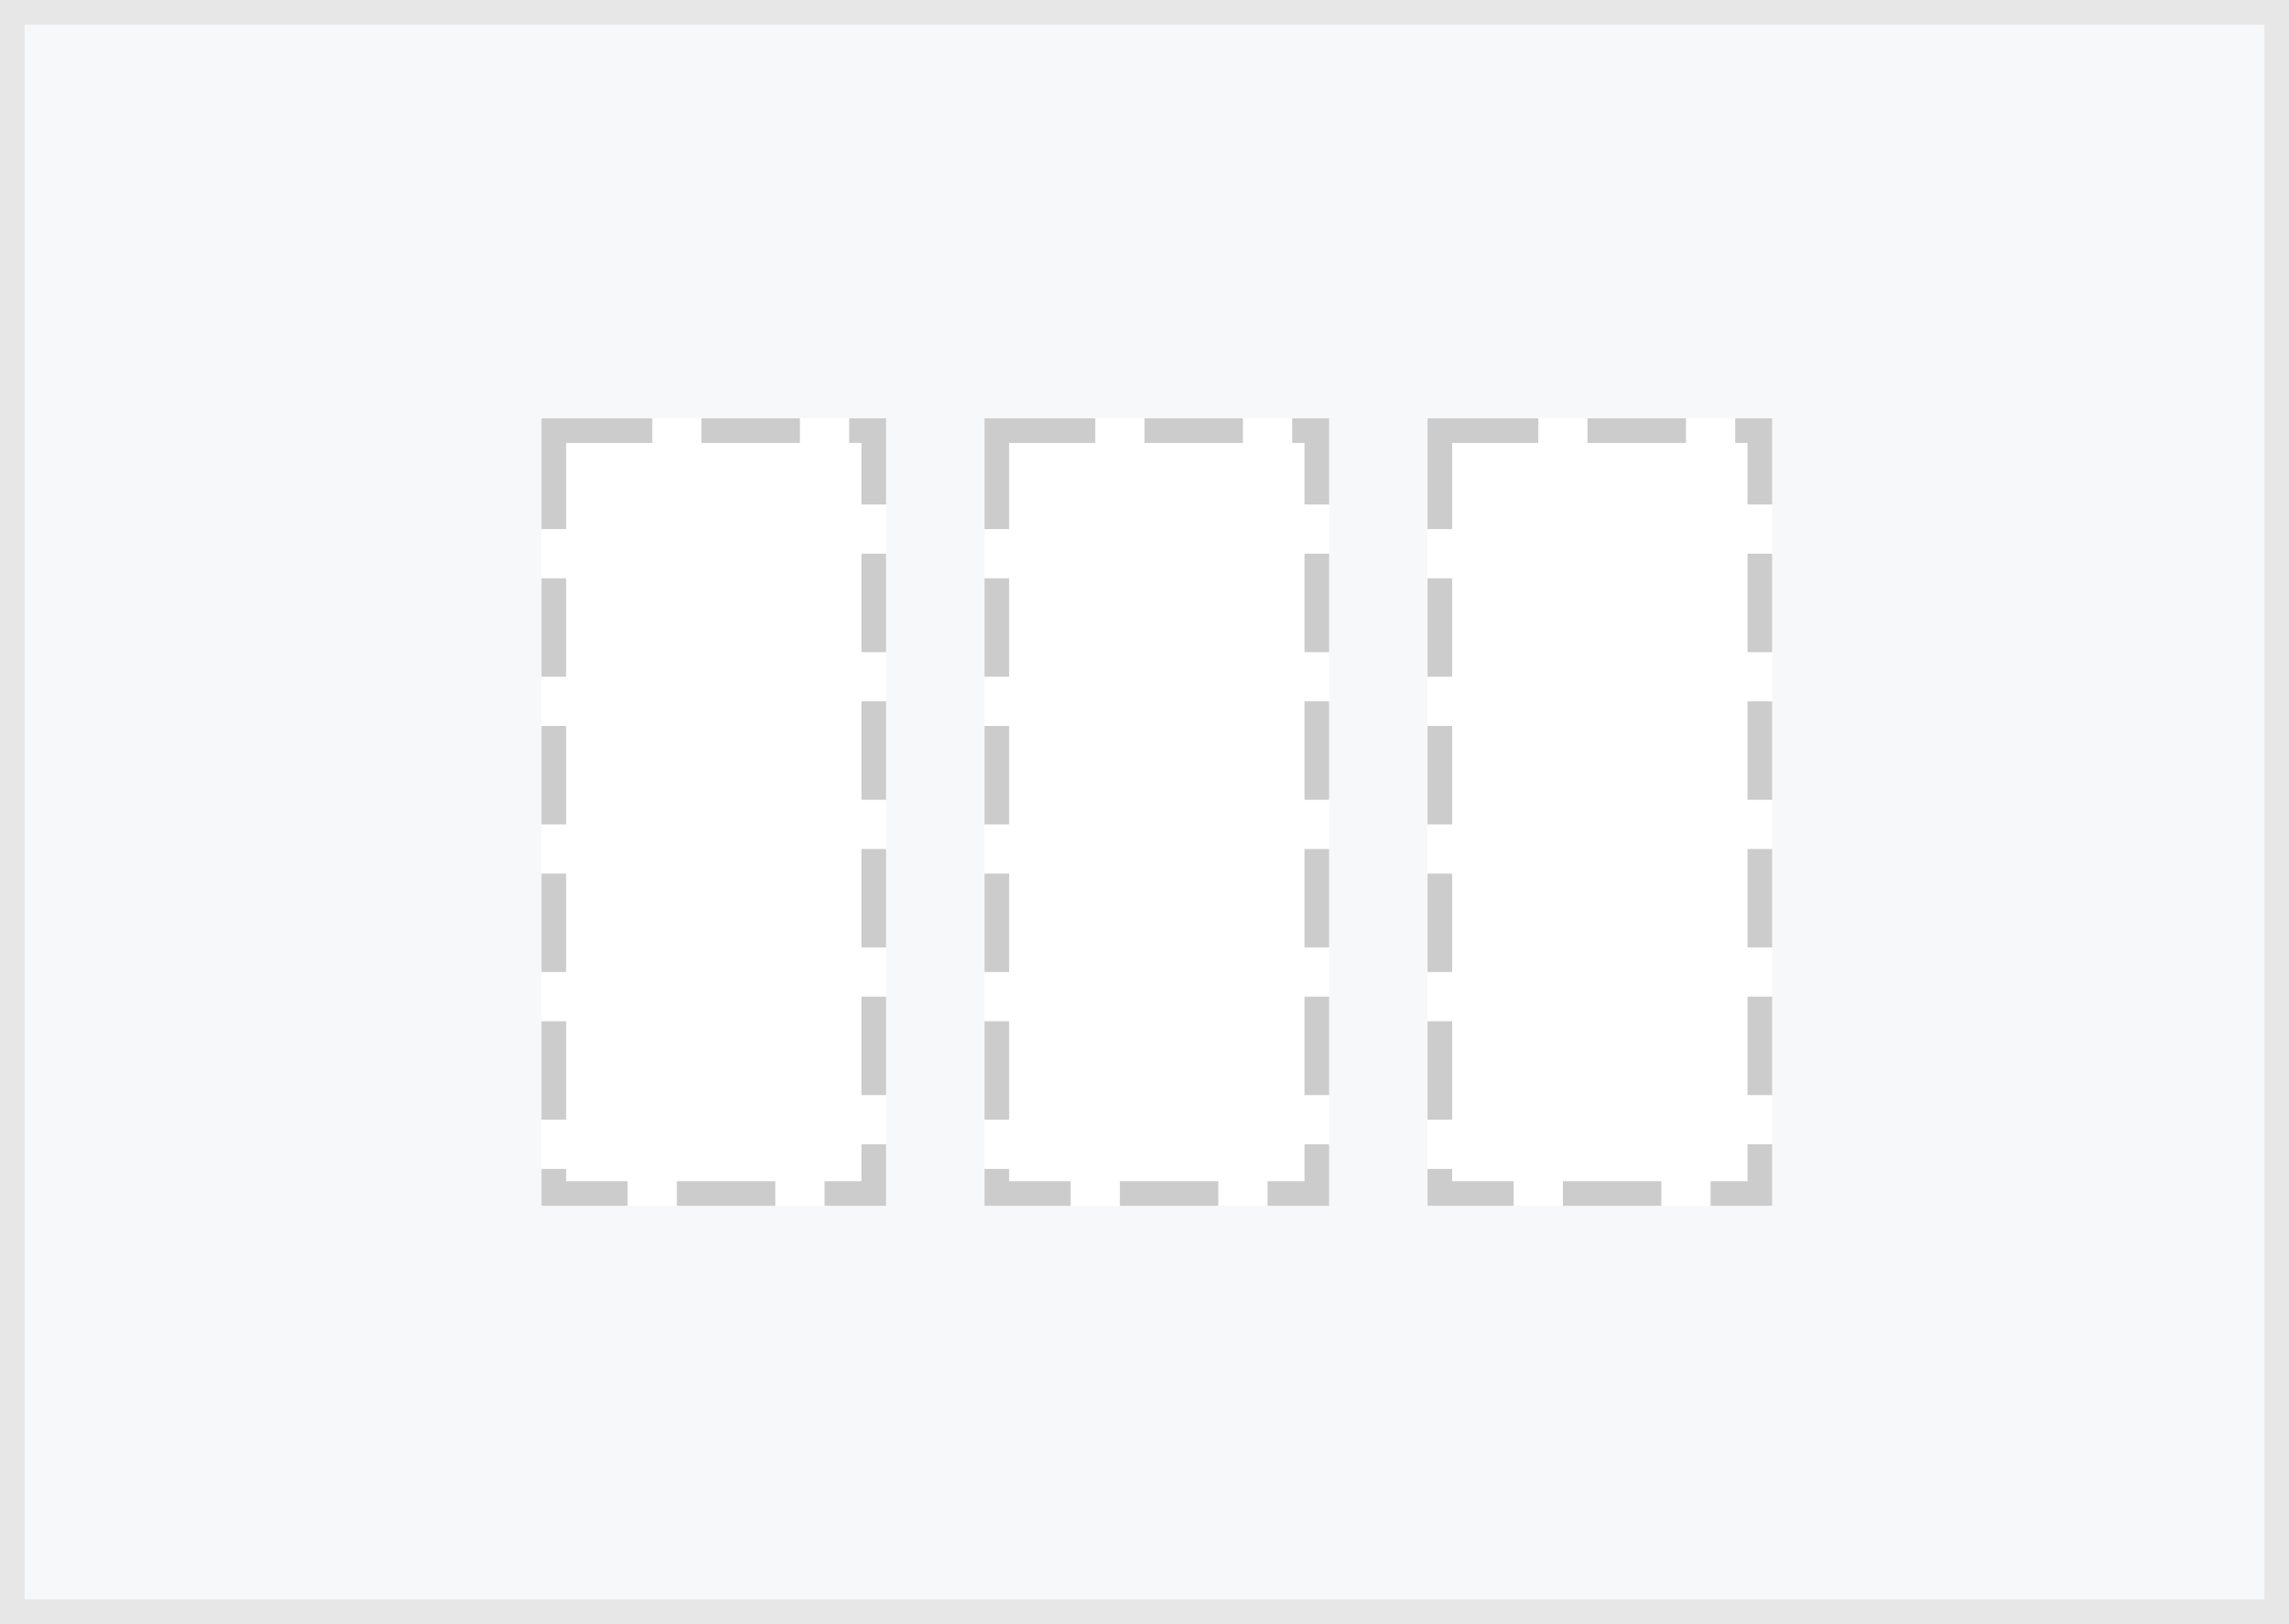 <svg xmlns="http://www.w3.org/2000/svg" width="93" height="66" viewBox="0 0 93 66">
  <g id="グループ_3388" data-name="グループ 3388" transform="translate(-262 -467)">
    <g id="長方形_7" data-name="長方形 7" transform="translate(262 467)" fill="#f7f8f9" stroke="#e7e7e8" stroke-width="1">
      <rect width="93" height="66" stroke="none"/>
      <rect x="0.5" y="0.5" width="92" height="65" fill="none"/>
    </g>
    <g id="グループ_28591" data-name="グループ 28591" transform="translate(282.193 478.893)">
      <g id="長方形_2651" data-name="長方形 2651" transform="translate(37.807 5.107)" fill="#fff" stroke="#ccc" stroke-width="1" stroke-dasharray="4 2">
        <rect width="14" height="32" stroke="none"/>
        <rect x="0.5" y="0.5" width="13" height="31" fill="none"/>
      </g>
      <g id="長方形_2651-2" data-name="長方形 2651" transform="translate(19.807 5.107)" fill="#fff" stroke="#ccc" stroke-width="1" stroke-dasharray="4 2">
        <rect width="14" height="32" stroke="none"/>
        <rect x="0.5" y="0.5" width="13" height="31" fill="none"/>
      </g>
      <g id="長方形_2651-3" data-name="長方形 2651" transform="translate(1.807 5.107)" fill="#fff" stroke="#ccc" stroke-width="1" stroke-dasharray="4 2">
        <rect width="14" height="32" stroke="none"/>
        <rect x="0.5" y="0.5" width="13" height="31" fill="none"/>
      </g>
    </g>
  </g>
</svg>
